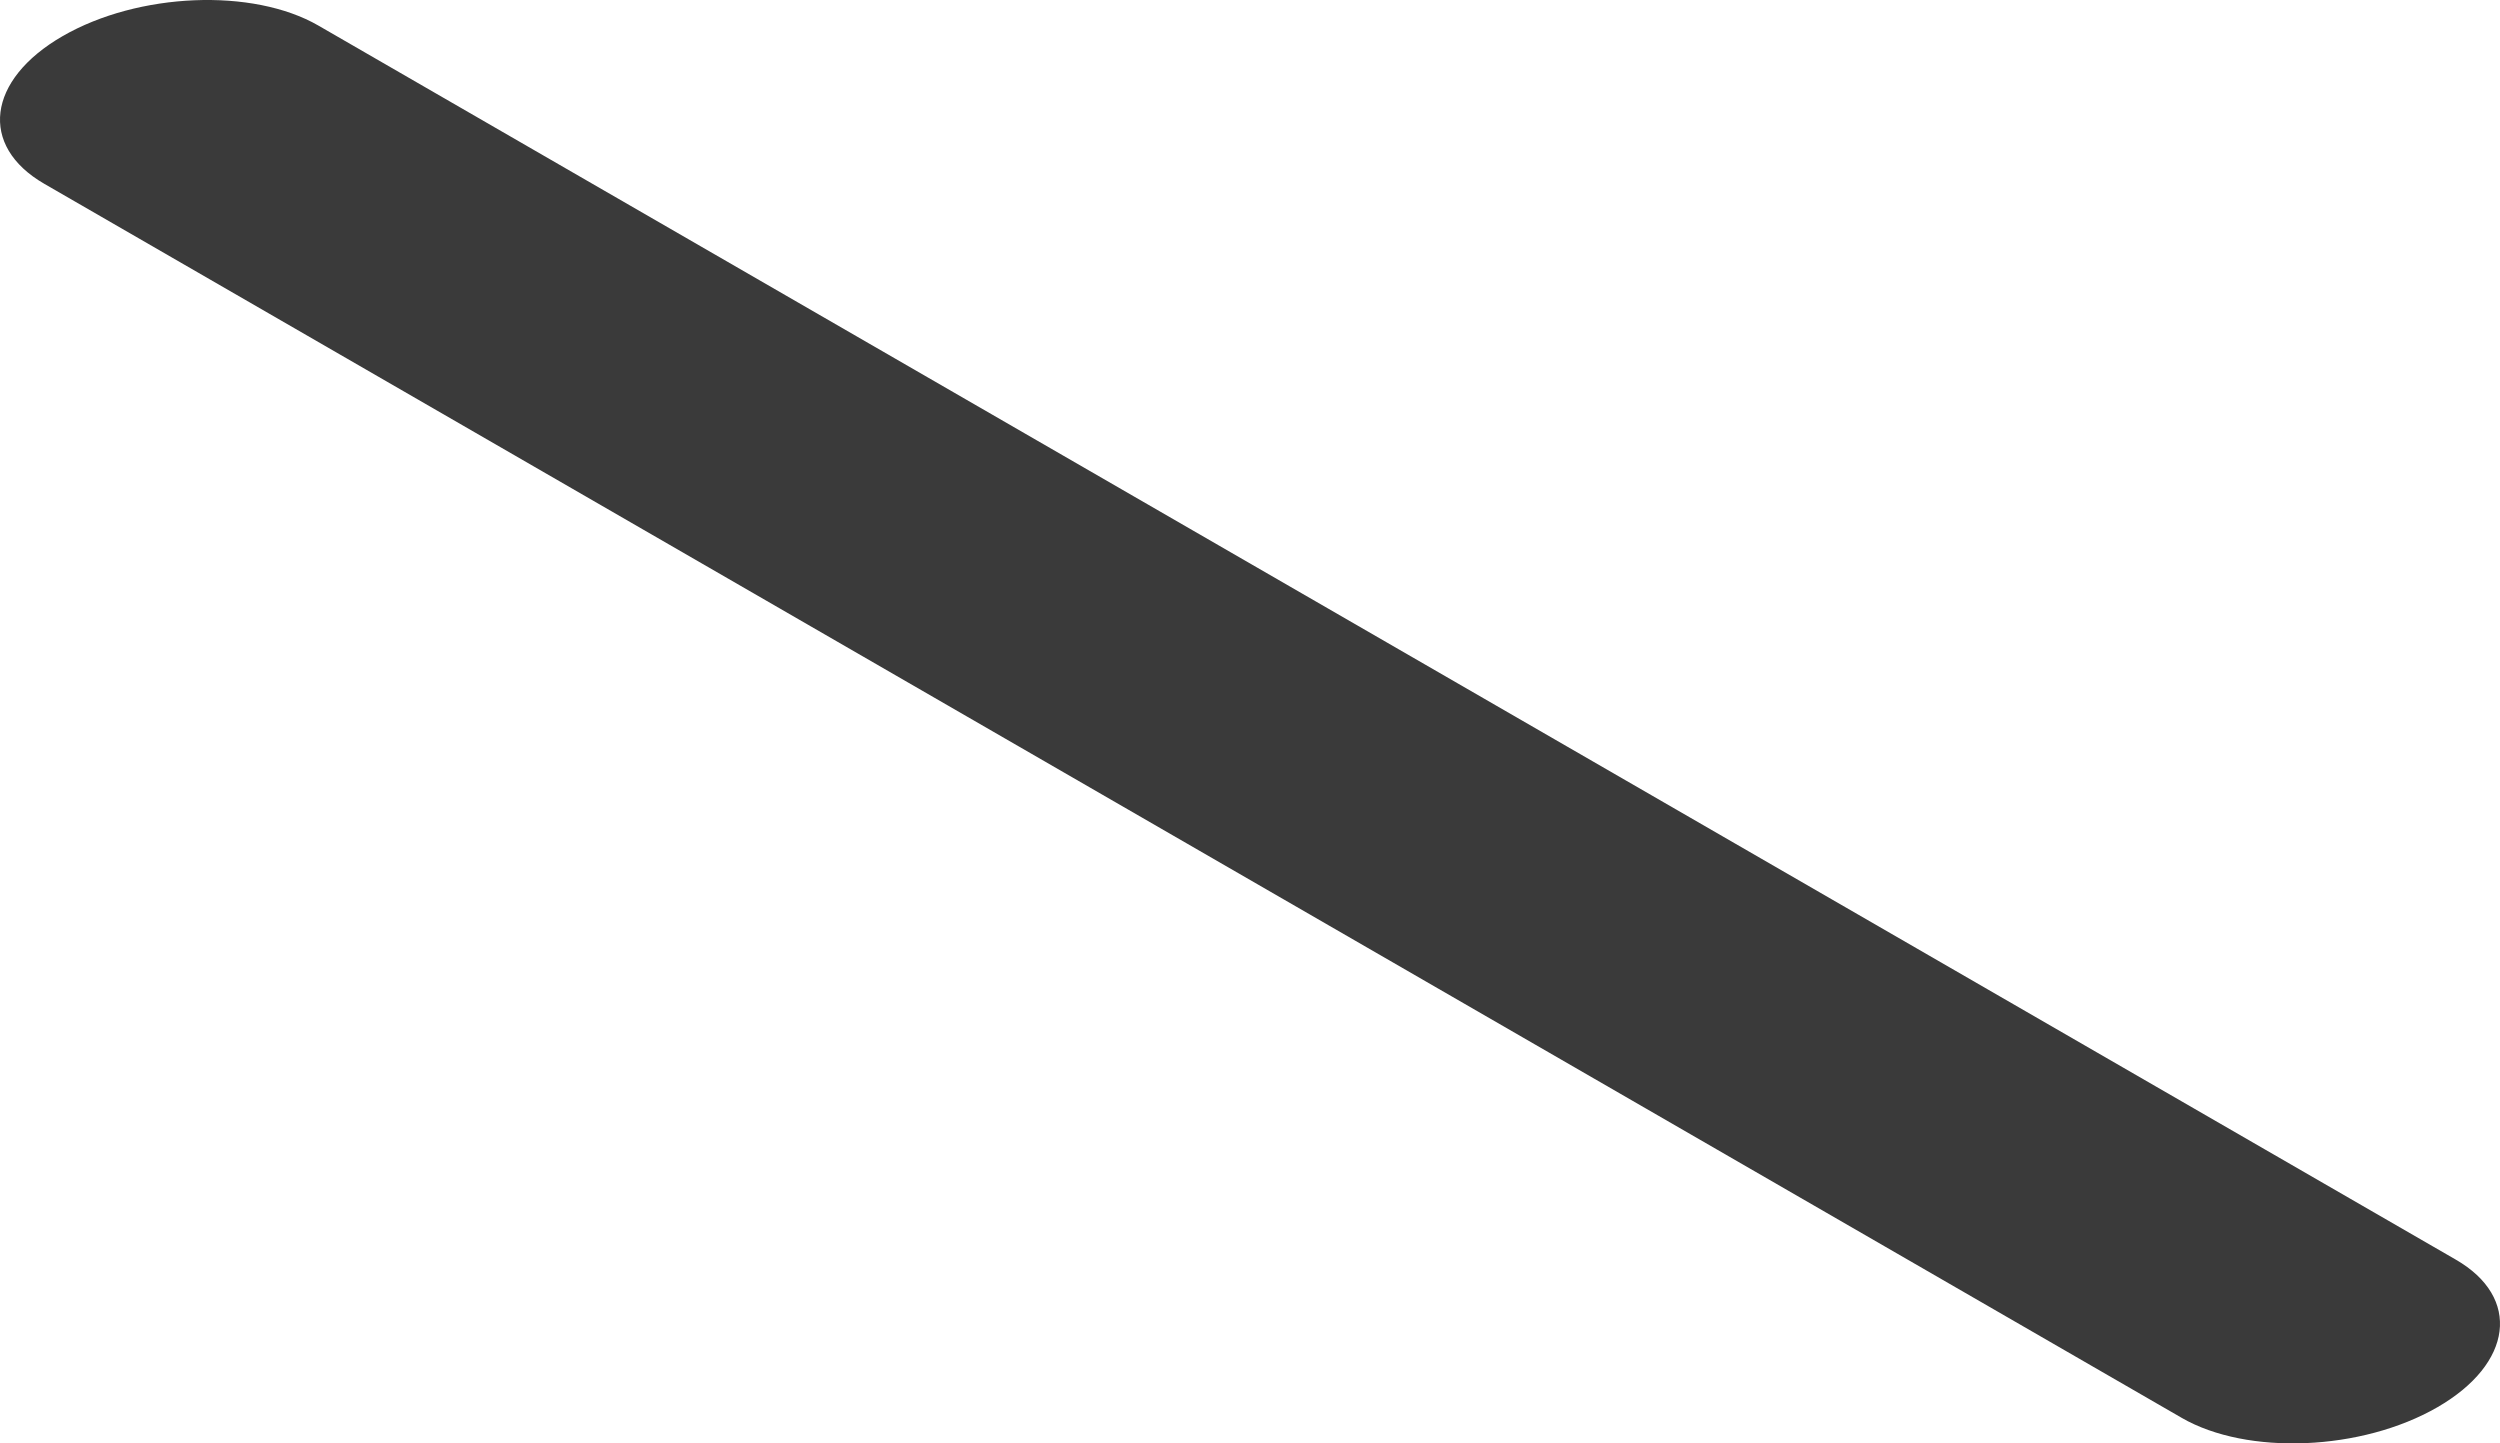 <svg xmlns="http://www.w3.org/2000/svg" xmlns:xlink="http://www.w3.org/1999/xlink" 
    width="800" height="461.878" viewBox="0 0 800 461.878" >
    <defs>
        <clipPath id="a">
            <rect width="800" height="461.878" />
        </clipPath>
    </defs>
    <g clip-path="url(#a)">
        <path d="M698.139,453.708,14.161,58.811C-6.812,46.7-4.186,25.544,20.033,11.565s60.856-15.5,81.836-3.392l683.97,394.9c20.973,12.106,18.347,33.267-5.872,47.246s-60.856,15.5-81.828,3.392" transform="translate(0 0)" fill="#3A3A3A"/>
    </g>
</svg>